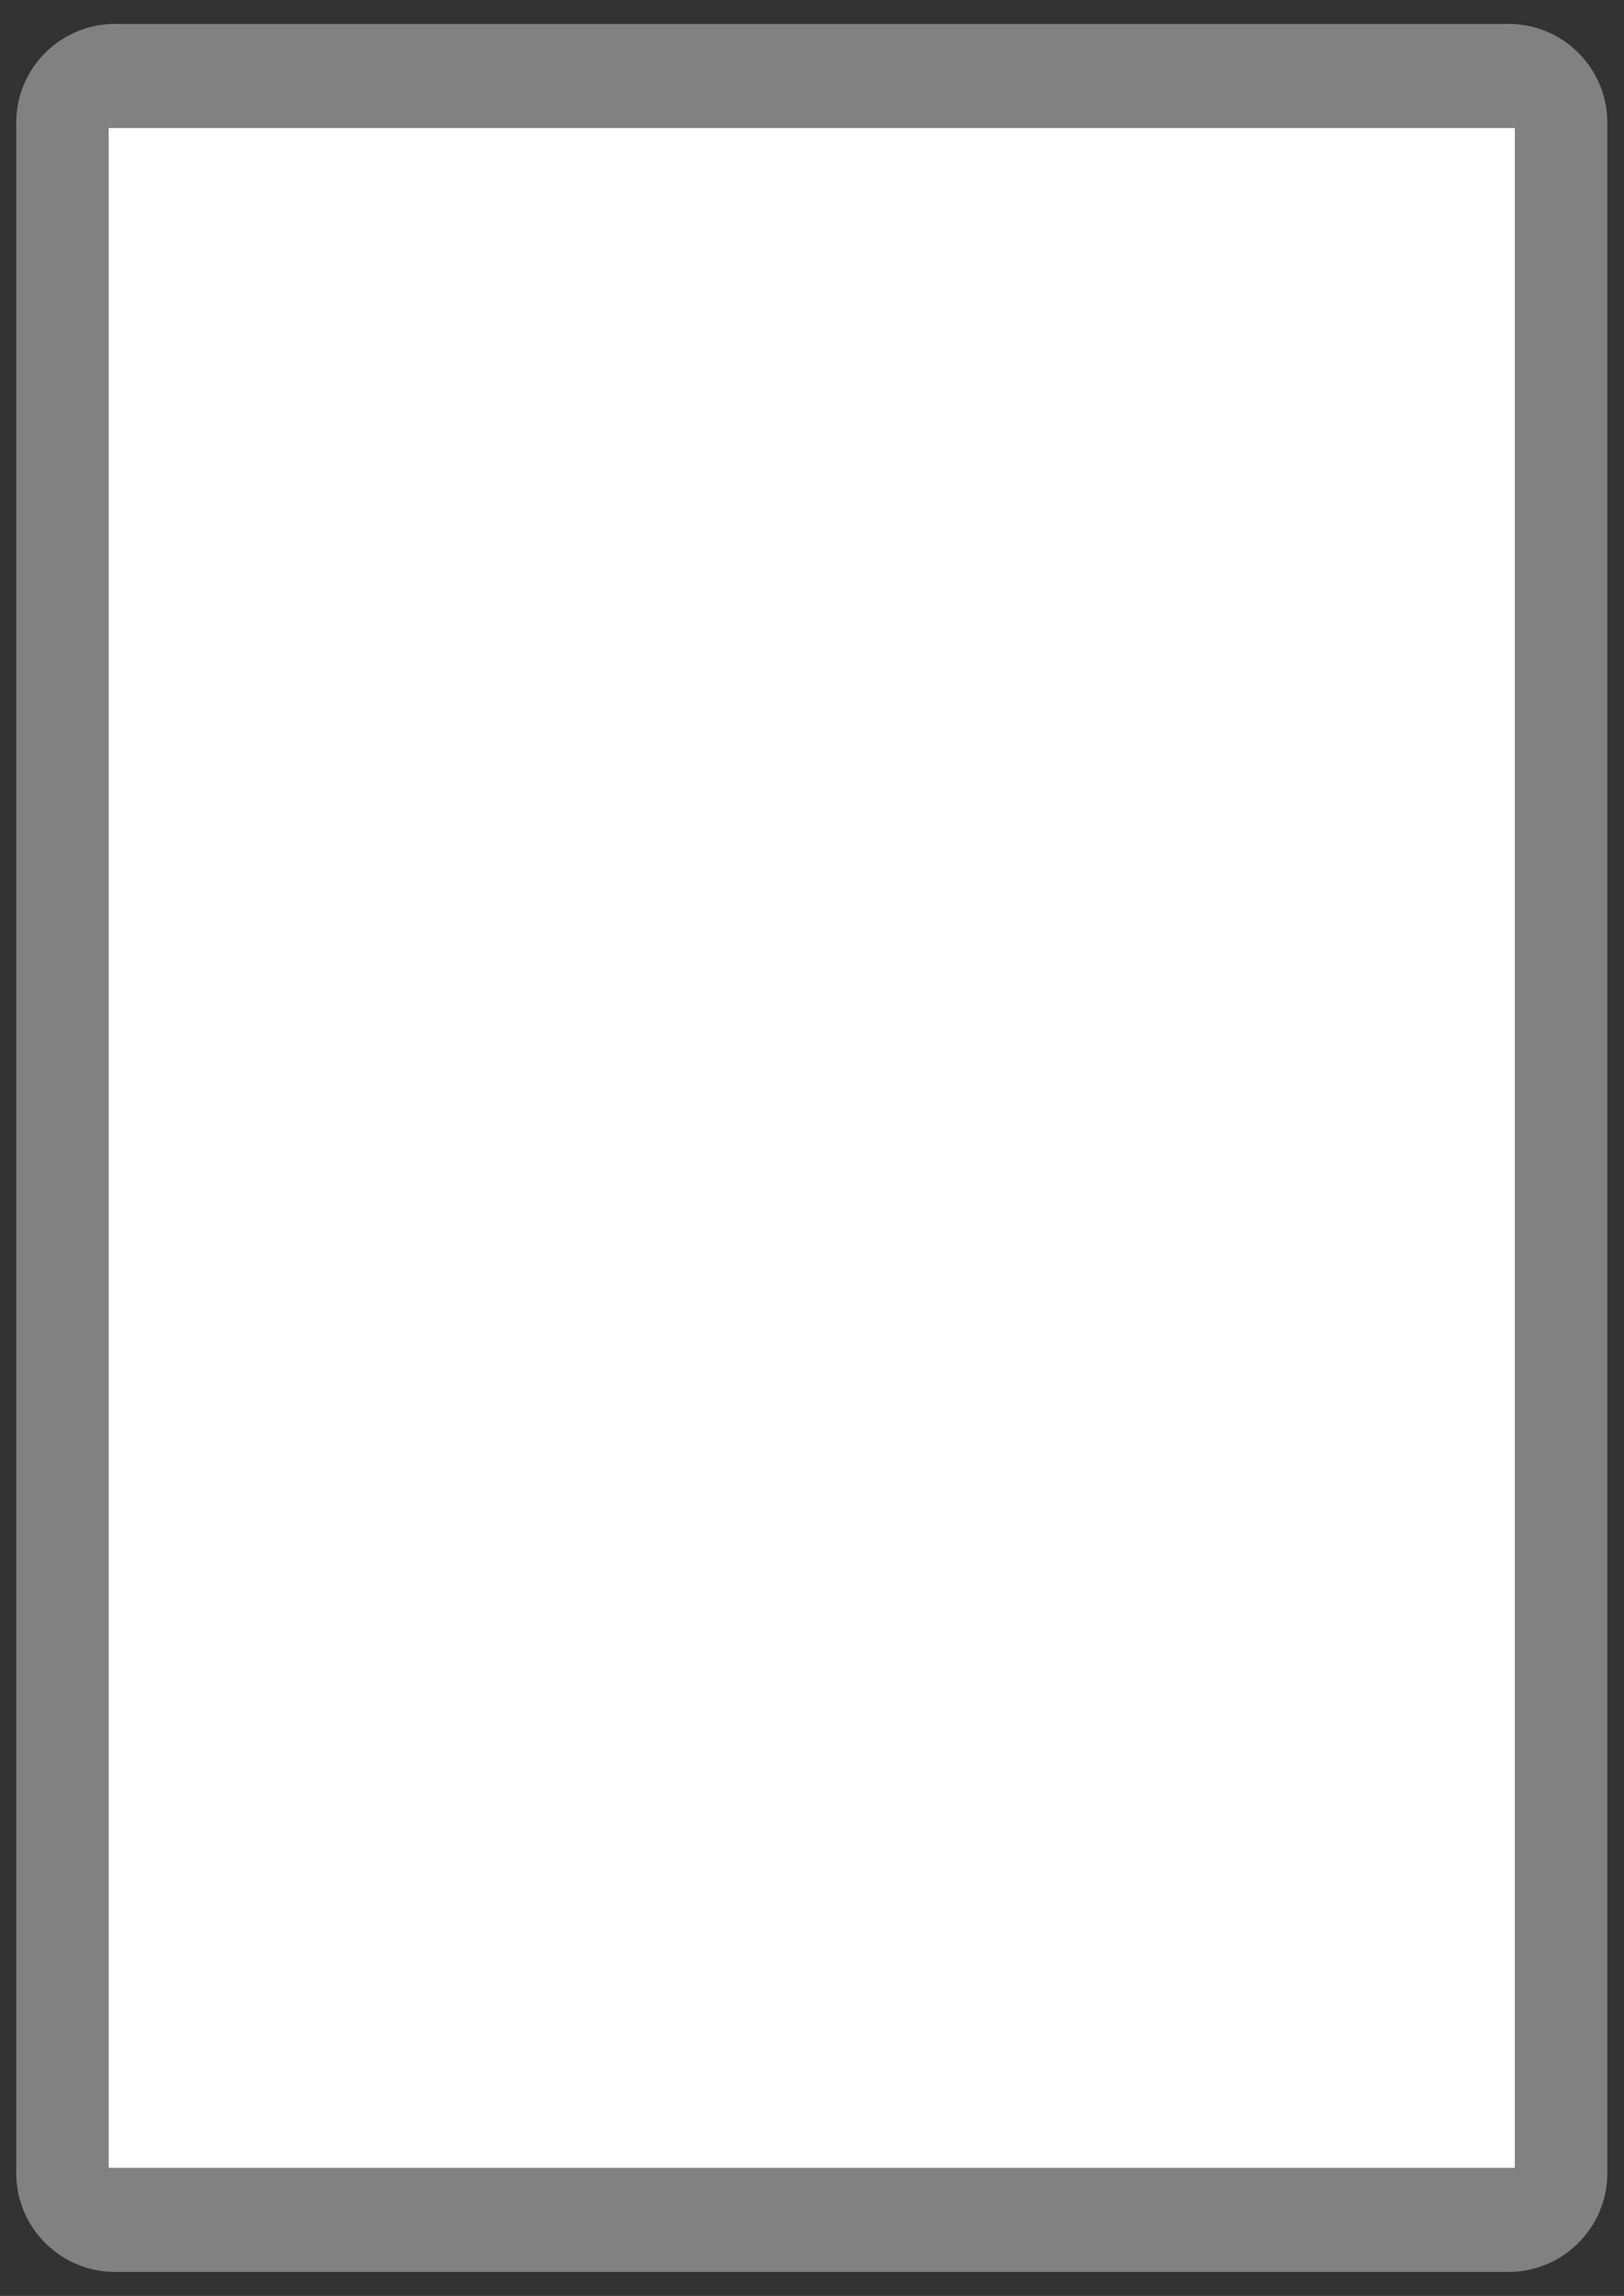 <?xml version="1.0" encoding="UTF-8" standalone="no"?><!DOCTYPE svg PUBLIC "-//W3C//DTD SVG 1.1//EN" "http://www.w3.org/Graphics/SVG/1.1/DTD/svg11.dtd"><svg width="100%" height="100%" viewBox="0 0 2481 3508" version="1.1" xmlns="http://www.w3.org/2000/svg" xmlns:xlink="http://www.w3.org/1999/xlink" xml:space="preserve" xmlns:serif="http://www.serif.com/" style="fill-rule:evenodd;clip-rule:evenodd;stroke-linejoin:round;stroke-miterlimit:2;"><rect x="0" y="0" width="2481" height="3508" fill="#333333" stroke="none"/><g id="default_tablet"><path id="frame" d="M2455.54,187.521c0,-83.347 -67.667,-151.014 -151.013,-151.014l-2128.73,0c-83.346,0 -151.013,67.667 -151.013,151.014l0,3132.83c0,83.347 67.667,151.014 151.013,151.014l2128.73,0c83.346,0 151.013,-67.667 151.013,-151.014l0,-3132.83Z" style="fill:#818181;"/><rect id="screen" x="166.058" y="195.576" width="2148.2" height="3116.72" style="fill:#fff;"/><g id="States"></g></g></svg>
